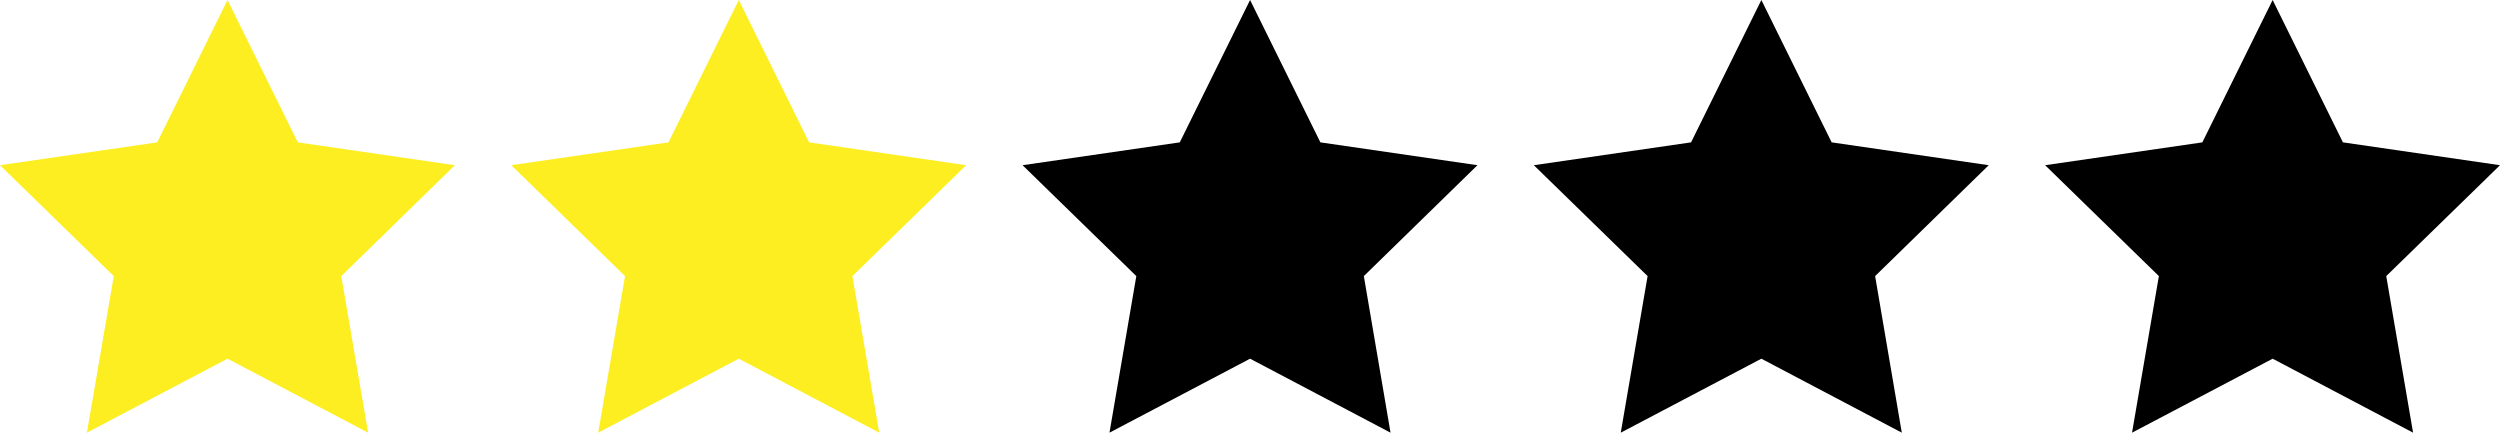 <svg xmlns="http://www.w3.org/2000/svg" viewBox="0 0 156.47 27.08"><defs><style>.cls-1{fill:#fcee21;}</style></defs><title>rating-2</title><g id="Layer_2" data-name="Layer 2"><g id="Stars"><g id="_2Star" data-name="2Star"><polygon points="142.24 0 146.64 8.91 156.47 10.34 149.35 17.28 151.03 27.08 142.24 22.45 133.44 27.08 135.12 17.28 128 10.34 137.84 8.91 142.24 0"/><polygon class="cls-1" points="14.24 0 18.64 8.91 28.47 10.34 21.36 17.28 23.04 27.08 14.24 22.45 5.44 27.08 7.12 17.28 0 10.34 9.84 8.91 14.24 0"/><polygon class="cls-1" points="46.24 0 50.64 8.91 60.47 10.34 53.35 17.28 55.03 27.08 46.24 22.45 37.44 27.08 39.12 17.28 32 10.34 41.84 8.91 46.24 0"/><polygon points="78.24 0 82.64 8.91 92.47 10.34 85.36 17.28 87.03 27.08 78.24 22.45 69.44 27.08 71.12 17.28 64 10.34 73.84 8.91 78.24 0"/><polygon points="110.24 0 114.64 8.91 124.47 10.34 117.36 17.28 119.03 27.08 110.24 22.45 101.44 27.08 103.12 17.28 96 10.34 105.84 8.91 110.24 0"/></g></g></g></svg>